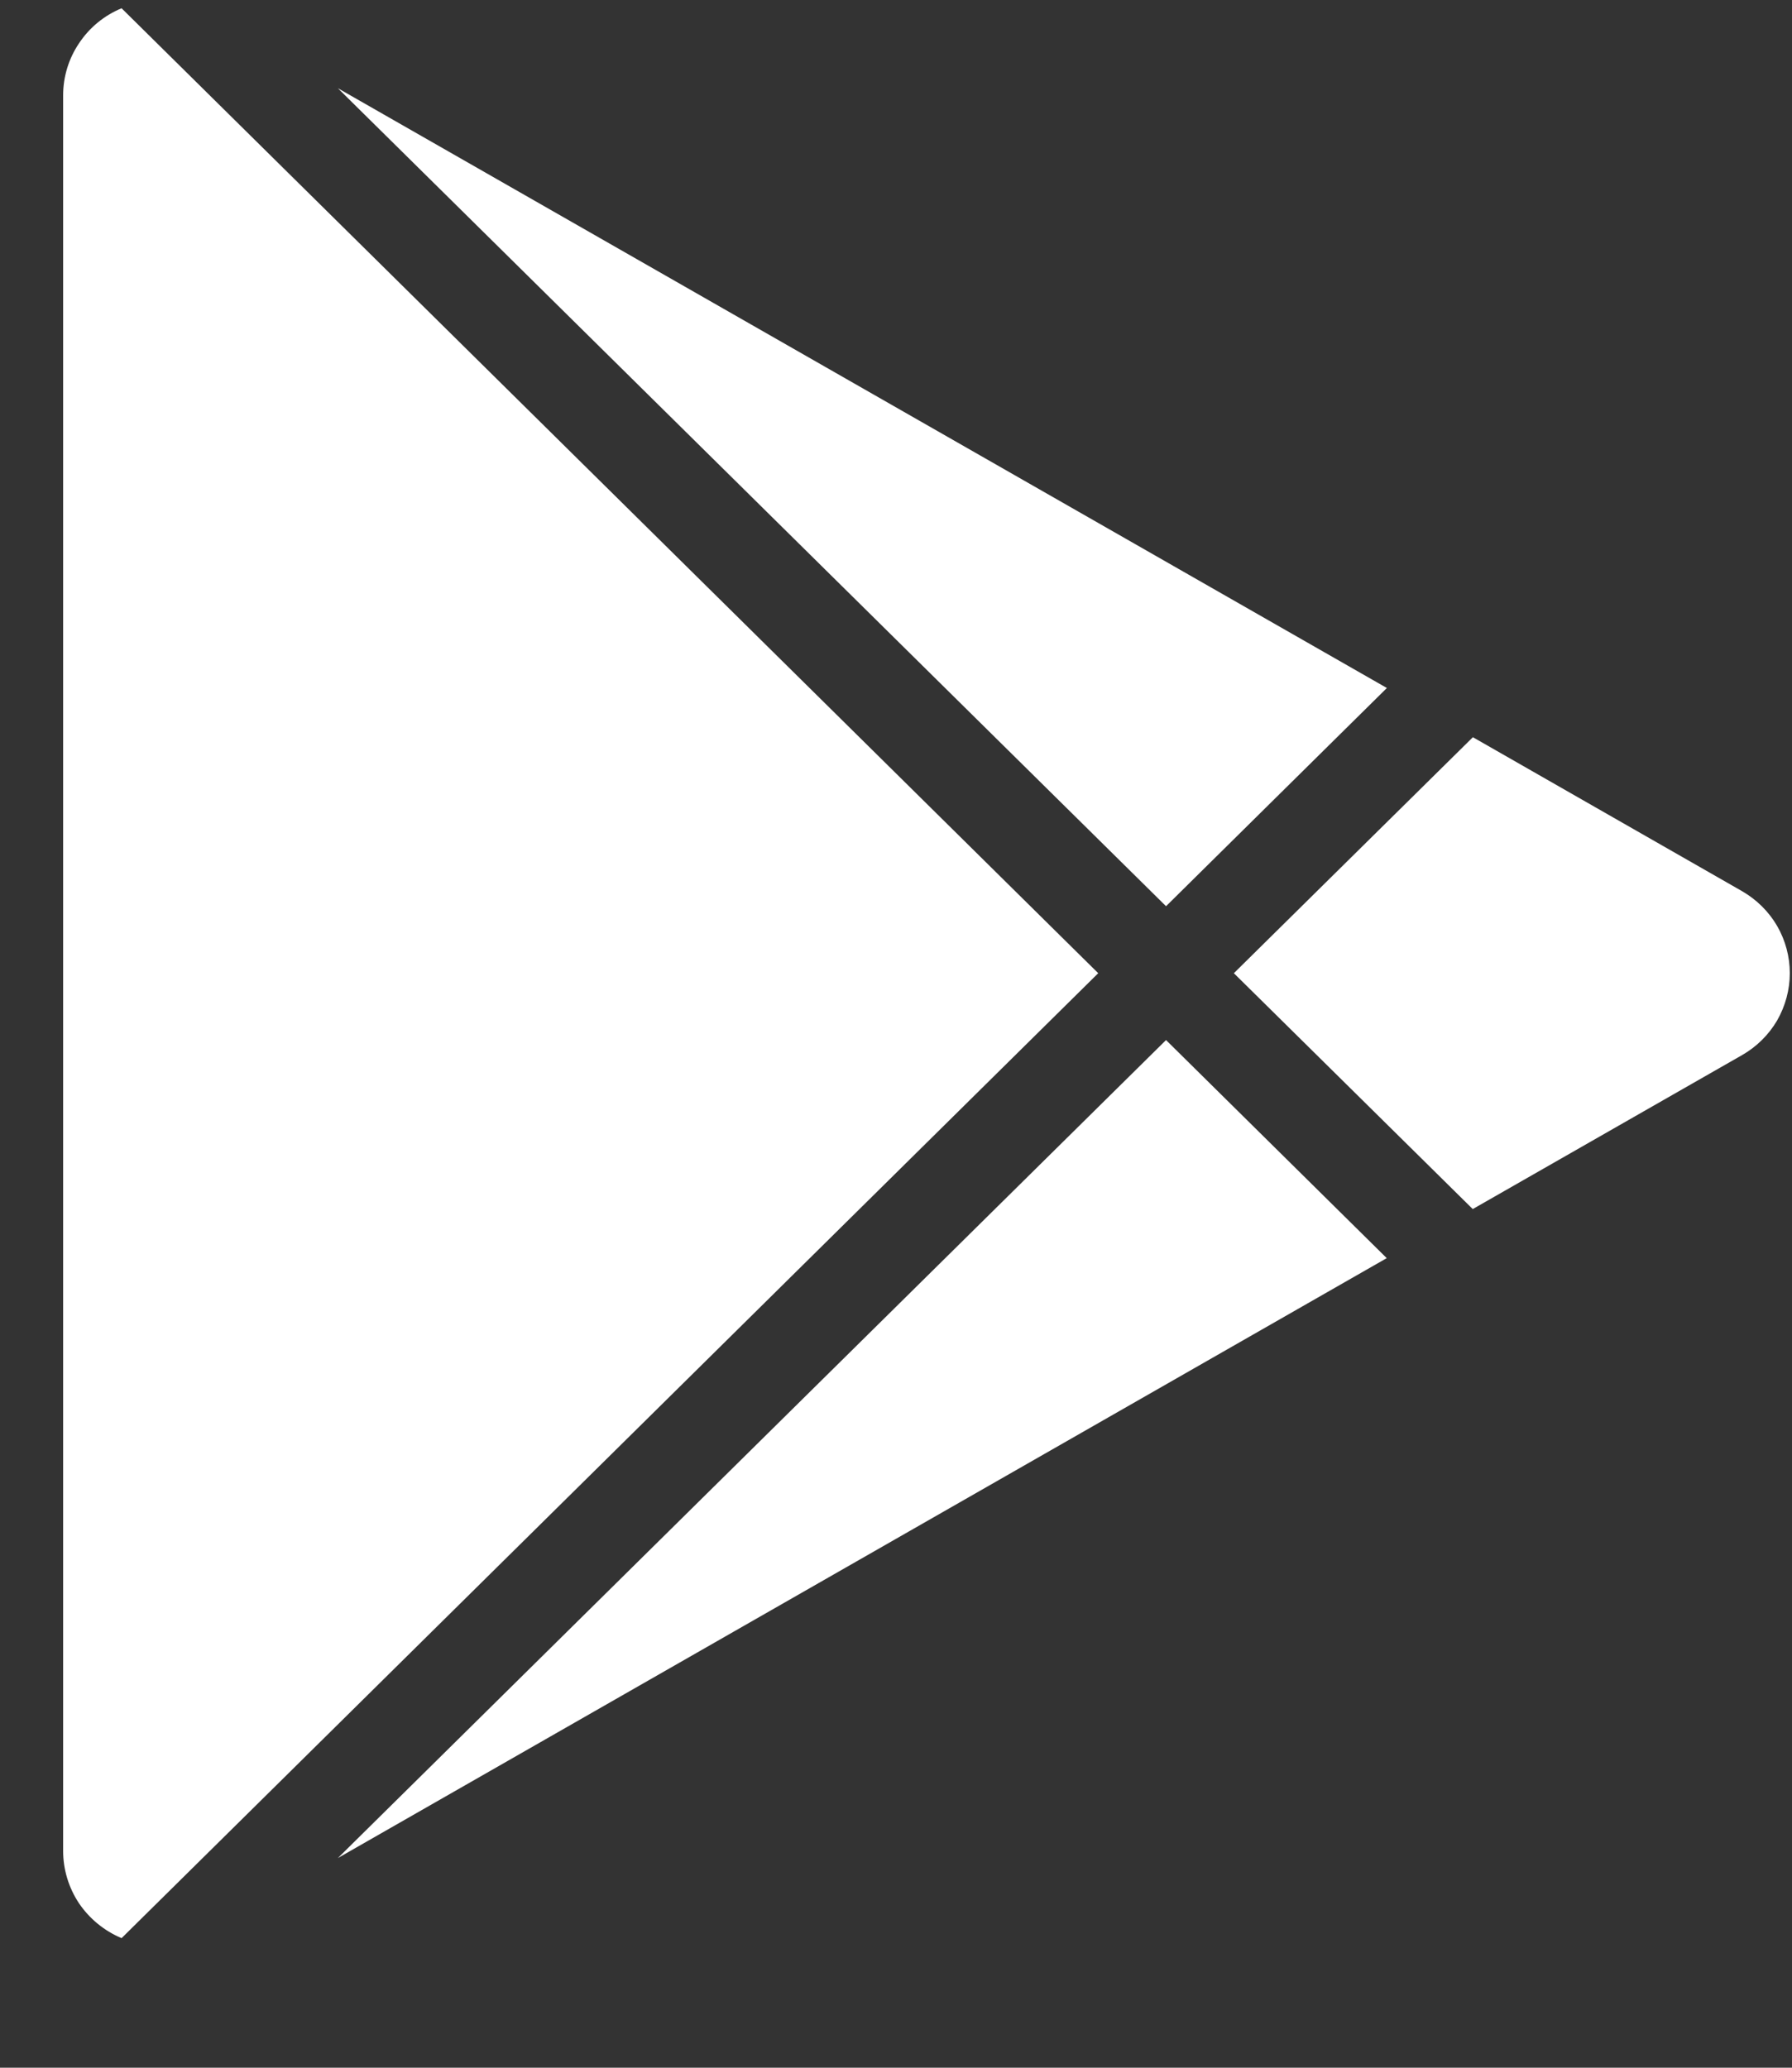 <svg width="13" height="15" viewBox="0 0 13 15" fill="none" xmlns="http://www.w3.org/2000/svg">
<rect x="0" y="0" width="13" height="15" fill="#333333" stroke="none"/>
<path d="M0.882 0.06L7.967 7.06L0.882 14.06C0.756 14.007 0.649 13.919 0.573 13.807C0.498 13.694 0.458 13.562 0.458 13.427V0.692C0.458 0.557 0.498 0.425 0.574 0.313C0.649 0.2 0.756 0.112 0.882 0.06ZM8.459 7.545L10.06 9.127L2.451 13.479L8.459 7.545ZM10.685 5.348L12.638 6.465C12.743 6.526 12.831 6.612 12.892 6.717C12.952 6.821 12.984 6.939 12.984 7.06C12.984 7.18 12.952 7.298 12.892 7.403C12.831 7.507 12.743 7.594 12.638 7.654L10.684 8.771L8.951 7.06L10.685 5.348ZM2.451 0.64L10.061 4.991L8.459 6.574L2.451 0.64Z" fill="white"/>
</svg>
